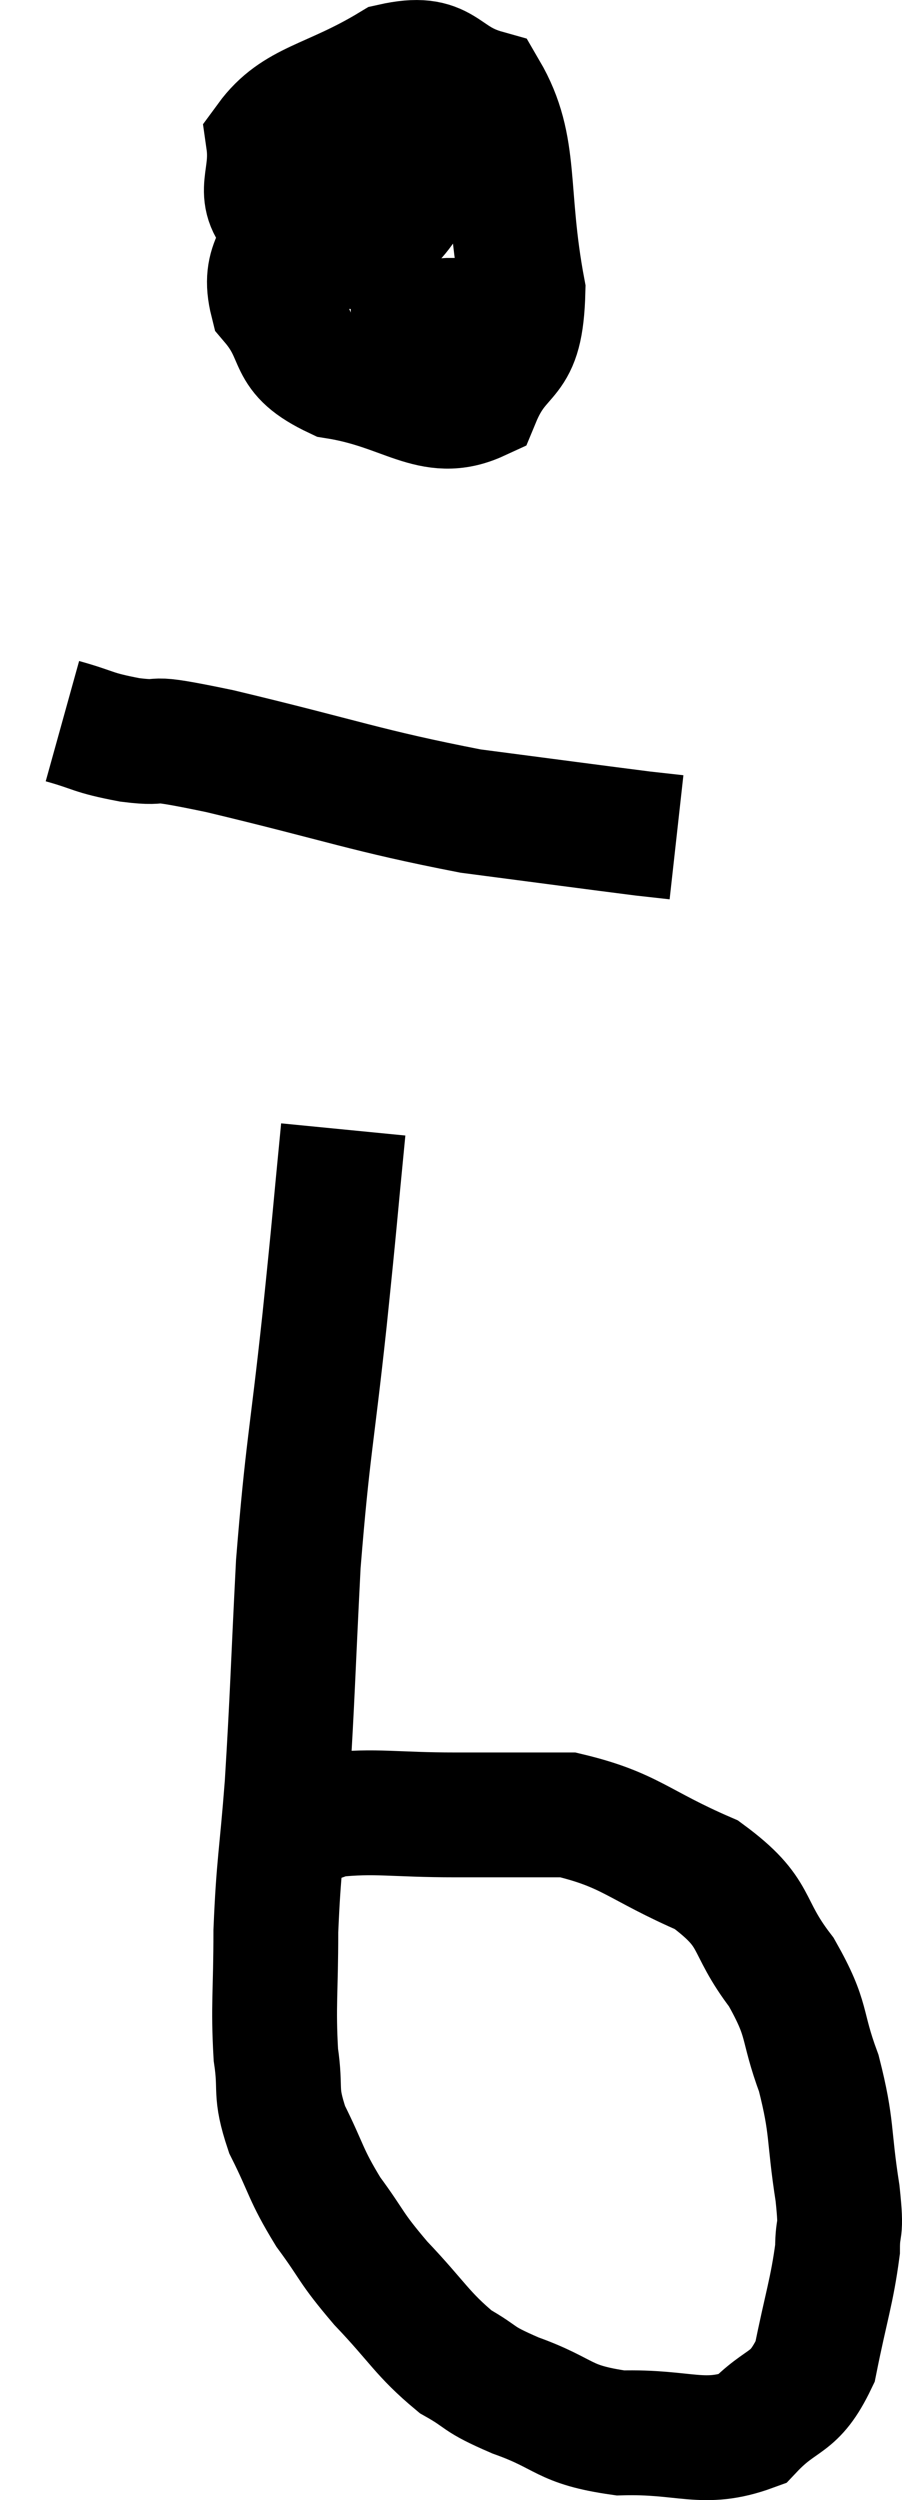 <svg xmlns="http://www.w3.org/2000/svg" viewBox="15.98 4.228 14.453 40.048" width="14.453" height="40.048"><path d="M 22.44 6.48 C 21.57 7.05, 21.225 6.975, 20.7 7.62 C 20.52 8.34, 20.175 8.4, 20.34 9.06 C 20.85 9.66, 20.535 9.87, 21.36 10.26 C 22.5 10.44, 22.89 10.965, 23.64 10.62 C 24 9.75, 24.33 10.11, 24.36 8.88 C 24.06 7.29, 24.285 6.6, 23.76 5.7 C 23.01 5.49, 23.13 5.085, 22.26 5.28 C 21.27 5.88, 20.73 5.865, 20.28 6.48 C 20.37 7.11, 20.055 7.32, 20.46 7.74 C 21.18 7.95, 21.375 8.265, 21.9 8.16 C 22.23 7.74, 22.35 7.725, 22.56 7.32 C 22.65 6.93, 22.875 6.615, 22.74 6.54 C 22.38 6.78, 22.335 6.48, 22.02 7.02 L 21.48 8.7" fill="none" stroke="black" stroke-width="2"></path><path d="M 21.6 9.3 C 21.66 9.3, 21.45 9.27, 21.72 9.3 C 22.2 9.36, 22.32 9.405, 22.68 9.42 C 22.92 9.39, 22.89 9.375, 23.16 9.36 C 23.46 9.36, 23.61 9.36, 23.76 9.36 L 23.76 9.36" fill="none" stroke="black" stroke-width="2"></path><path d="M 16.98 15.78 C 17.52 15.93, 17.43 15.96, 18.06 16.08 C 18.78 16.17, 18.135 15.975, 19.5 16.26 C 21.51 16.74, 21.825 16.89, 23.52 17.22 C 24.9 17.4, 25.455 17.475, 26.28 17.58 C 26.55 17.61, 26.685 17.625, 26.82 17.64 L 26.82 17.64" fill="none" stroke="black" stroke-width="2"></path><path d="M 21.48 22.32 C 21.33 23.85, 21.36 23.64, 21.18 25.38 C 20.97 27.33, 20.91 27.42, 20.76 29.28 C 20.67 31.05, 20.67 31.35, 20.58 32.82 C 20.49 33.99, 20.445 34.08, 20.4 35.16 C 20.4 36.15, 20.355 36.345, 20.4 37.14 C 20.49 37.74, 20.37 37.71, 20.58 38.34 C 20.91 39, 20.865 39.045, 21.24 39.66 C 21.66 40.23, 21.57 40.2, 22.08 40.8 C 22.68 41.43, 22.74 41.61, 23.28 42.06 C 23.76 42.33, 23.58 42.315, 24.24 42.6 C 25.08 42.9, 24.975 43.065, 25.92 43.2 C 26.97 43.17, 27.24 43.425, 28.02 43.14 C 28.53 42.6, 28.695 42.78, 29.04 42.06 C 29.22 41.16, 29.31 40.935, 29.4 40.26 C 29.4 39.81, 29.475 40.065, 29.4 39.36 C 29.25 38.4, 29.325 38.325, 29.1 37.44 C 28.8 36.63, 28.95 36.615, 28.5 35.82 C 27.9 35.04, 28.155 34.89, 27.3 34.26 C 26.19 33.78, 26.085 33.54, 25.08 33.3 C 24.18 33.3, 24.225 33.3, 23.28 33.3 C 22.29 33.3, 22.005 33.225, 21.3 33.3 C 20.88 33.45, 20.67 33.525, 20.46 33.6 L 20.46 33.6" fill="none" stroke="black" stroke-width="2"></path></svg>